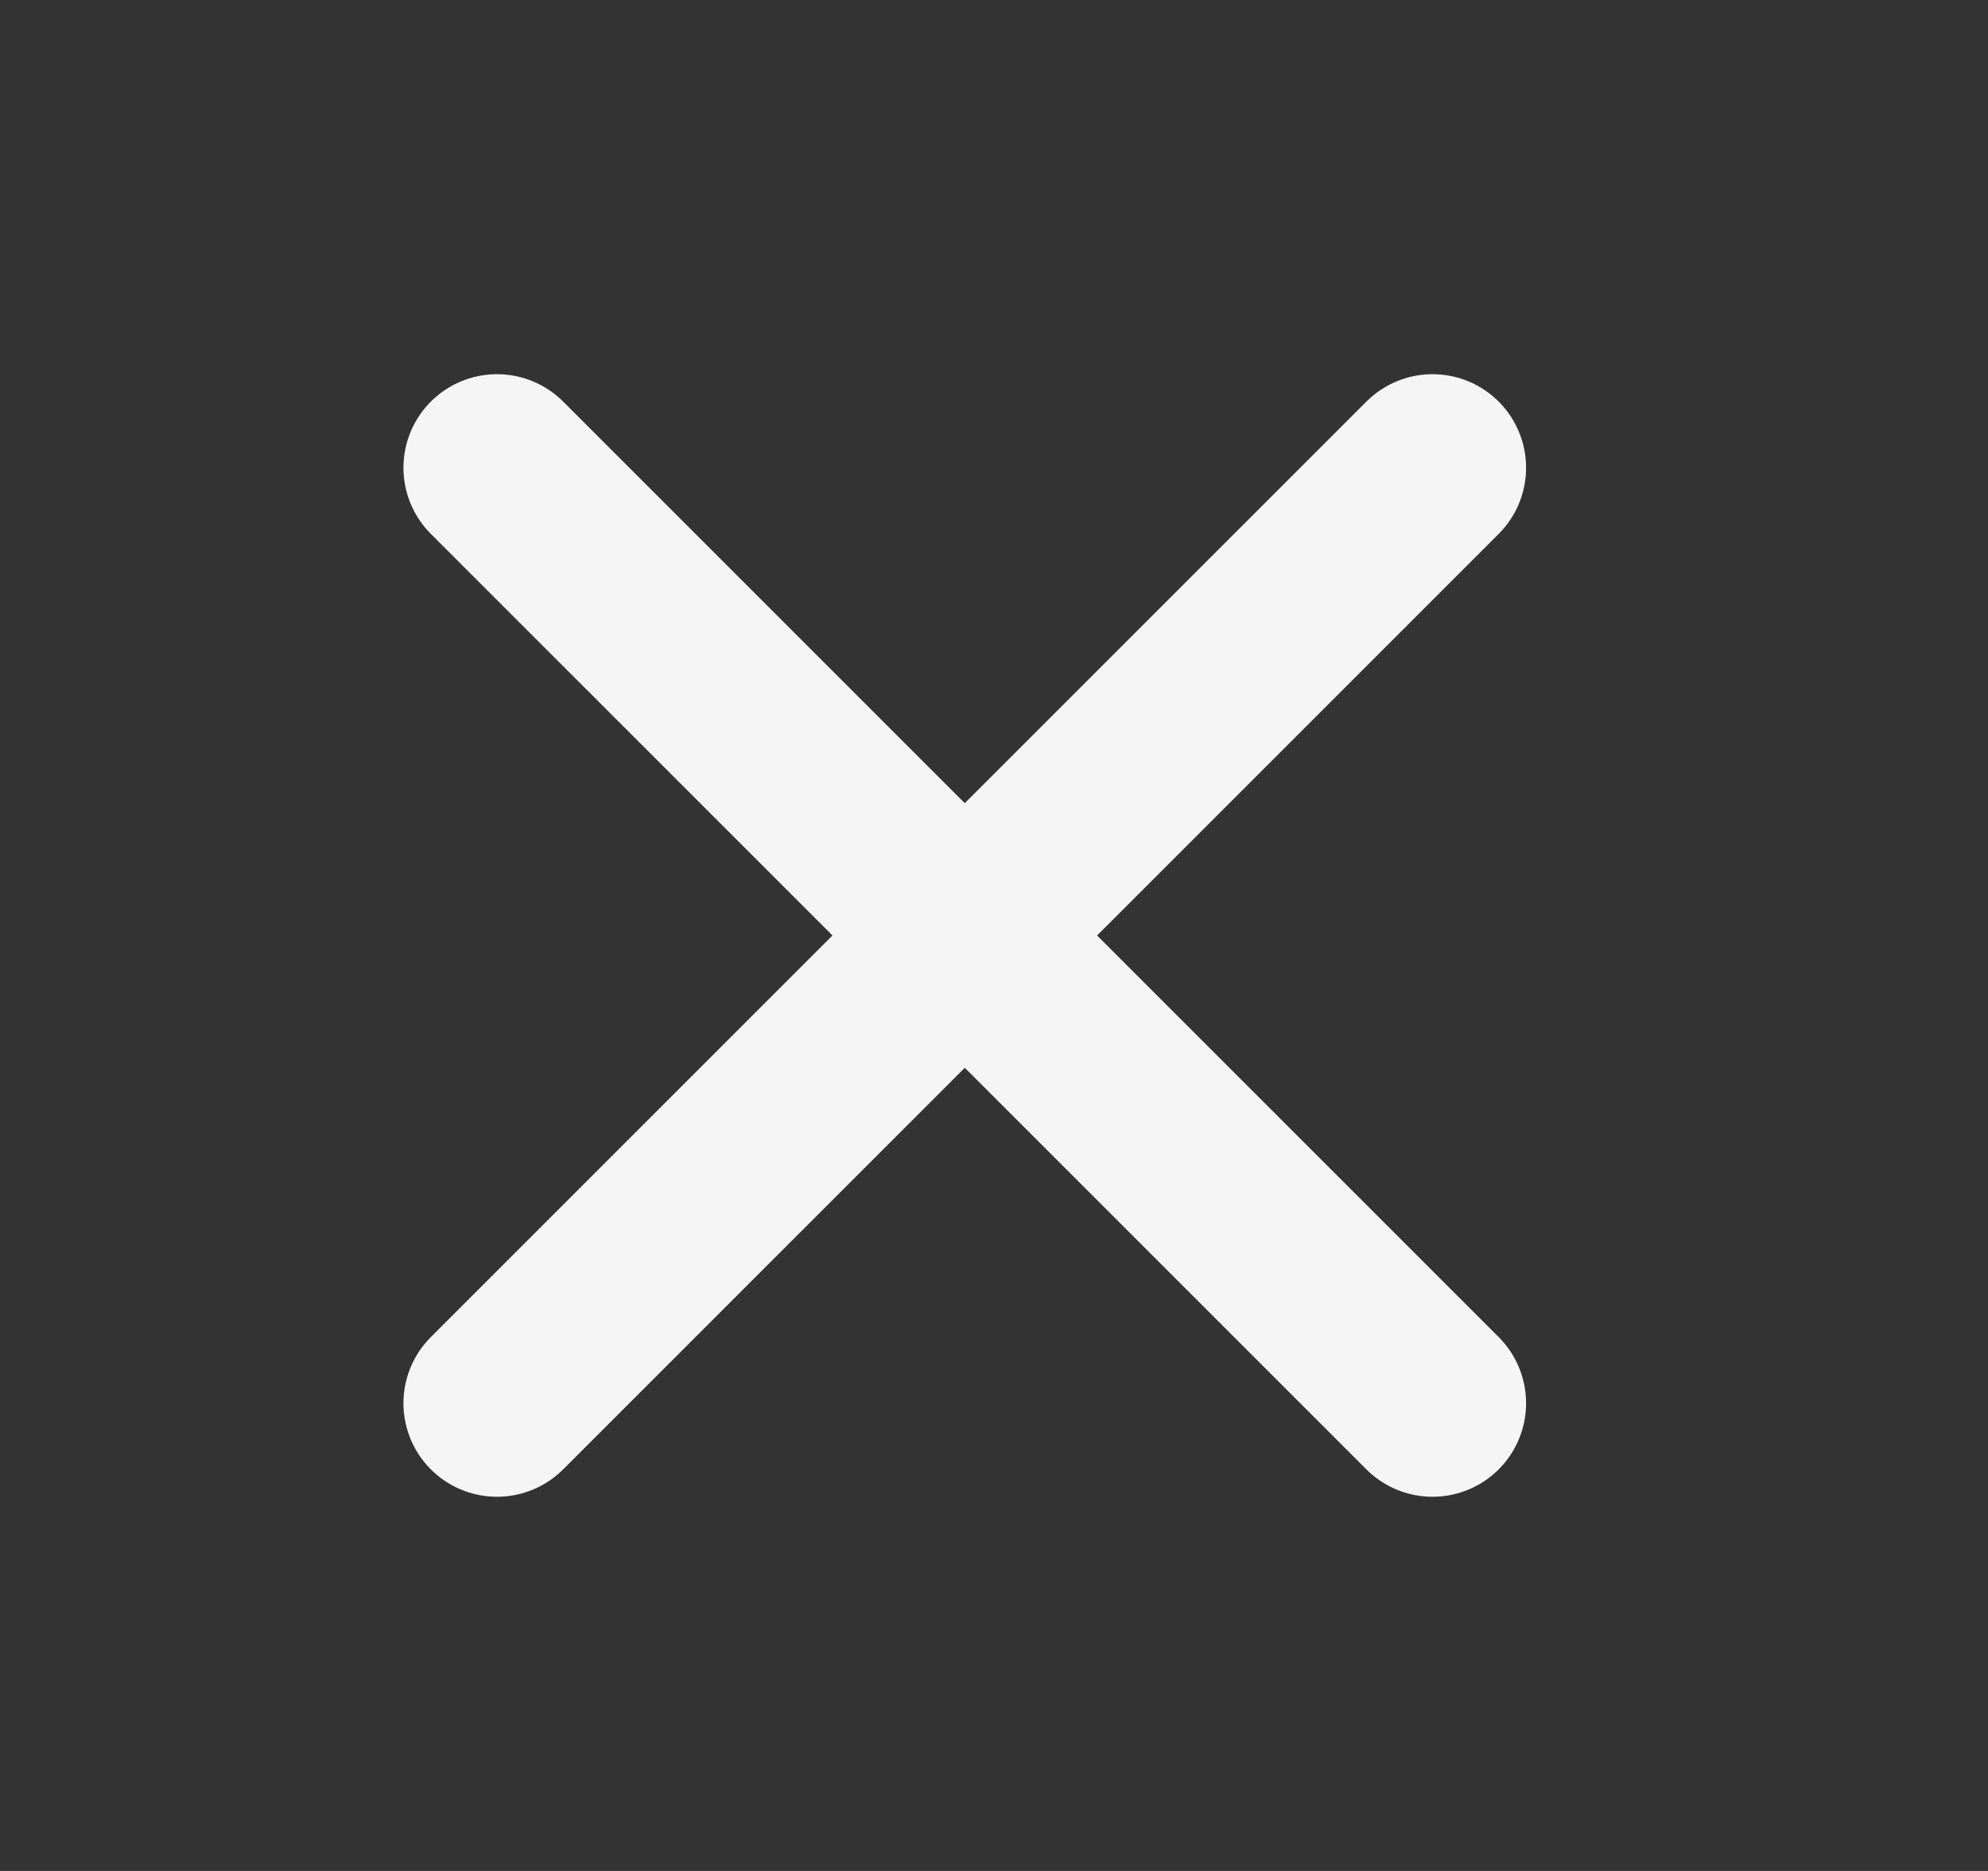 <svg width="17" height="16" viewBox="0 0 17 16" fill="none" xmlns="http://www.w3.org/2000/svg">
<rect x="0" y="0" width="17" height="16" fill="#333333" stroke="none"/>
<path d="M12.25 4L4.25 12M4.25 4L12.25 12" stroke="#F5F5F5" stroke-width="1.6" stroke-linecap="round" stroke-linejoin="round"/>
</svg>
